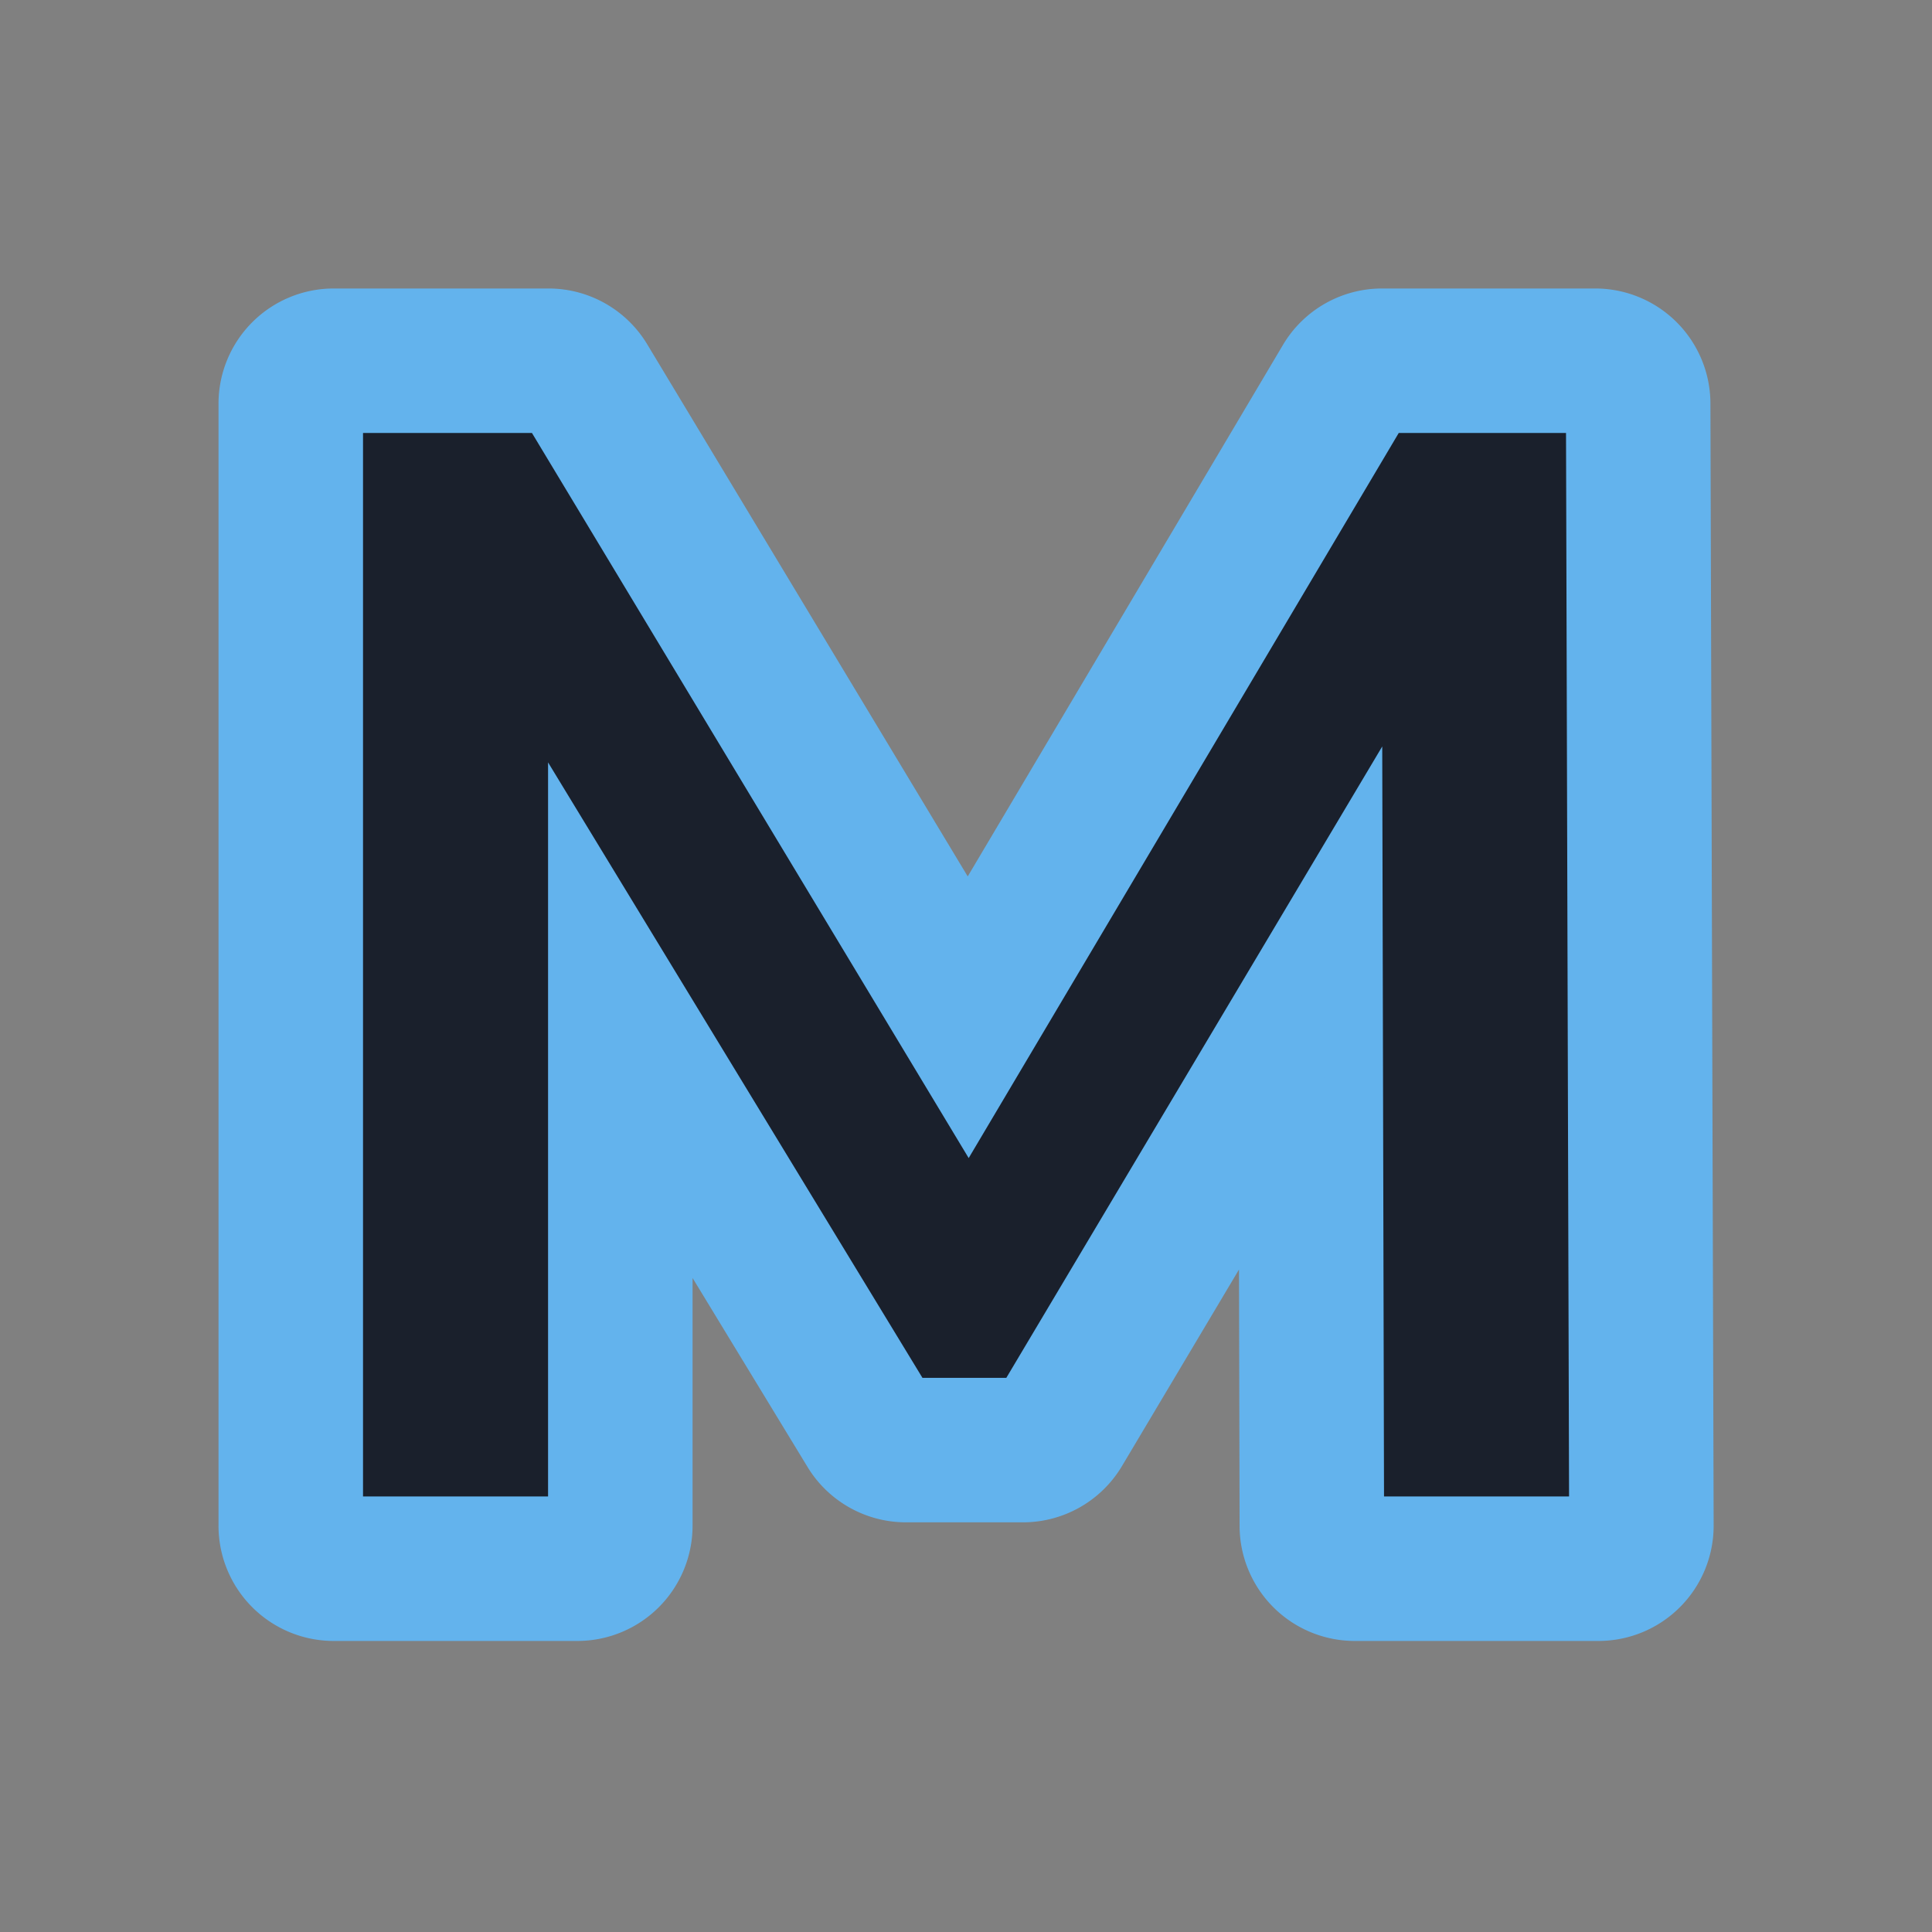 <?xml version="1.0" encoding="UTF-8" standalone="no"?>
<!-- Created with Inkscape (http://www.inkscape.org/) -->

<svg
   xmlns:dc="http://purl.org/dc/elements/1.1/"
   xmlns:cc="http://creativecommons.org/ns#"
   xmlns:rdf="http://www.w3.org/1999/02/22-rdf-syntax-ns#"
   xmlns:svg="http://www.w3.org/2000/svg"
   xmlns="http://www.w3.org/2000/svg"
   xmlns:xlink="http://www.w3.org/1999/xlink"
   xmlns:sodipodi="http://sodipodi.sourceforge.net/DTD/sodipodi-0.dtd"
   xmlns:inkscape="http://www.inkscape.org/namespaces/inkscape"
   width="600"
   height="600"
   viewBox="0 0 158.75 158.75"
   version="1.1"
   id="svg8"
   inkscape:version="0.92.4 (5da689c313, 2019-01-14)"
   sodipodi:docname="icon.svg">
  <rect x="0" y="0" width="158.75" height="158.75" fill="#808080" stroke="none"/>
  <defs
     id="defs2" />
  <sodipodi:namedview
     id="base"
     pagecolor="#1e1f2a"
     bordercolor="#666666"
     borderopacity="1.0"
     inkscape:pageopacity="0"
     inkscape:pageshadow="2"
     inkscape:zoom="0.9899495"
     inkscape:cx="358.04181"
     inkscape:cy="257.90788"
     inkscape:document-units="px"
     inkscape:current-layer="layer1"
     showgrid="false"
     units="px"
     scale-x="0.265"
     inkscape:pagecheckerboard="false"
     showborder="true"
     borderlayer="false"
     inkscape:showpageshadow="false"
     inkscape:window-width="1920"
     inkscape:window-height="1050"
     inkscape:window-x="1920"
     inkscape:window-y="0"
     inkscape:window-maximized="1"
     fit-margin-top="25"
     fit-margin-left="25"
     fit-margin-right="25"
     fit-margin-bottom="25" />
  <g
     inkscape:label="Layer 1"
     inkscape:groupmode="layer"
     id="layer1"
     transform="translate(0,-138.25)">
    <g
       aria-label="M"
       transform="matrix(0.686,0,0,0.686,91.263,28.687)"
       style="font-style:normal;font-weight:normal;font-size:40px;line-height:1.25;font-family:sans-serif;letter-spacing:0px;word-spacing:0px;fill:#000000;fill-opacity:1;stroke:#63b3ed;stroke-width:7.019;stroke-miterlimit:4;stroke-dasharray:none;stroke-opacity:1"
       id="flowRoot918">
      <path
         sodipodi:type="inkscape:offset"
         inkscape:radius="0.00044624999"
         inkscape:original="M -93.064453 208.06641 L -93.064453 342.4668 L -63.880859 342.4668 L -63.880859 263.55469 L -24.519531 328.25781 L -10.503906 328.25781 L 29.048828 261.82617 L 29.240234 342.4668 L 58.423828 342.4668 L 58.039062 208.06641 L 32.503906 208.06641 L -17.03125 291.58594 L -67.335938 208.06641 L -93.064453 208.06641 z "
         xlink:href="#path932"
         style="font-style:normal;font-variant:normal;font-weight:bold;font-stretch:normal;font-size:192px;font-family:Montserrat;-inkscape-font-specification:'Montserrat Bold';fill:#ffffff;fill-opacity:1;stroke:#63b3ed;stroke-width:7.019;stroke-miterlimit:4;stroke-dasharray:none;stroke-opacity:1"
         id="path935"
         inkscape:href="#path932"
         d="M -93.064,208.066 V 342.467 h 29.184 v -78.912 l 39.361,64.703 h 14.016 l 39.553,-66.432 0.191,80.641 H 58.424 L 58.039,208.066 H 32.504 l -49.535,83.52 -50.305,-83.52 z" />
      <path
         sodipodi:type="inkscape:offset"
         inkscape:radius="13.799471"
         inkscape:original="M -93.064453 208.06641 L -93.064453 342.4668 L -63.880859 342.4668 L -63.880859 263.55469 L -24.519531 328.25781 L -10.503906 328.25781 L 29.048828 261.82617 L 29.240234 342.4668 L 58.423828 342.4668 L 58.039062 208.06641 L 32.503906 208.06641 L -17.03125 291.58594 L -67.335938 208.06641 L -93.064453 208.06641 z "
         xlink:href="#path932"
         style="font-style:normal;font-variant:normal;font-weight:bold;font-stretch:normal;font-size:192px;font-family:Montserrat;-inkscape-font-specification:'Montserrat Bold';fill:#63b3ed;fill-opacity:1;stroke:none;stroke-width:7.019;stroke-miterlimit:4;stroke-dasharray:none;stroke-opacity:1"
         id="path937"
         inkscape:href="#path932"
         d="m -93.064,194.268 a 13.801,13.801 0 0 0 -13.799,13.799 V 342.467 a 13.801,13.801 0 0 0 13.799,13.799 h 29.184 a 13.801,13.801 0 0 0 13.799,-13.799 v -29.678 l 13.773,22.641 a 13.801,13.801 0 0 0 11.789,6.627 h 14.016 A 13.801,13.801 0 0 0 1.354,335.316 L 15.369,311.777 15.441,342.5 a 13.801,13.801 0 0 0 13.799,13.766 H 58.424 A 13.801,13.801 0 0 0 72.223,342.428 L 71.838,208.027 A 13.801,13.801 0 0 0 58.039,194.268 H 32.504 a 13.801,13.801 0 0 0 -11.869,6.76 l -37.758,63.662 -38.393,-63.742 a 13.801,13.801 0 0 0 -11.82,-6.68 z" />
      <path
         d="m 29.24,342.466 -0.192,-80.64 -39.552,66.432 H -24.52 l -39.36,-64.704 v 78.912 h -29.184 v -134.4 h 25.728 l 50.304,83.52 49.536,-83.52 H 58.04 l 0.384,134.4 z"
         style="font-style:normal;font-variant:normal;font-weight:bold;font-stretch:normal;font-size:192px;font-family:Montserrat;-inkscape-font-specification:'Montserrat Bold';fill:#1a202c;fill-opacity:1;stroke:#63b3ed;stroke-width:7.019;stroke-miterlimit:4;stroke-dasharray:none;stroke-opacity:1"
         id="path932"
         inkscape:connector-curvature="0" />
    </g>
  </g>
</svg>
